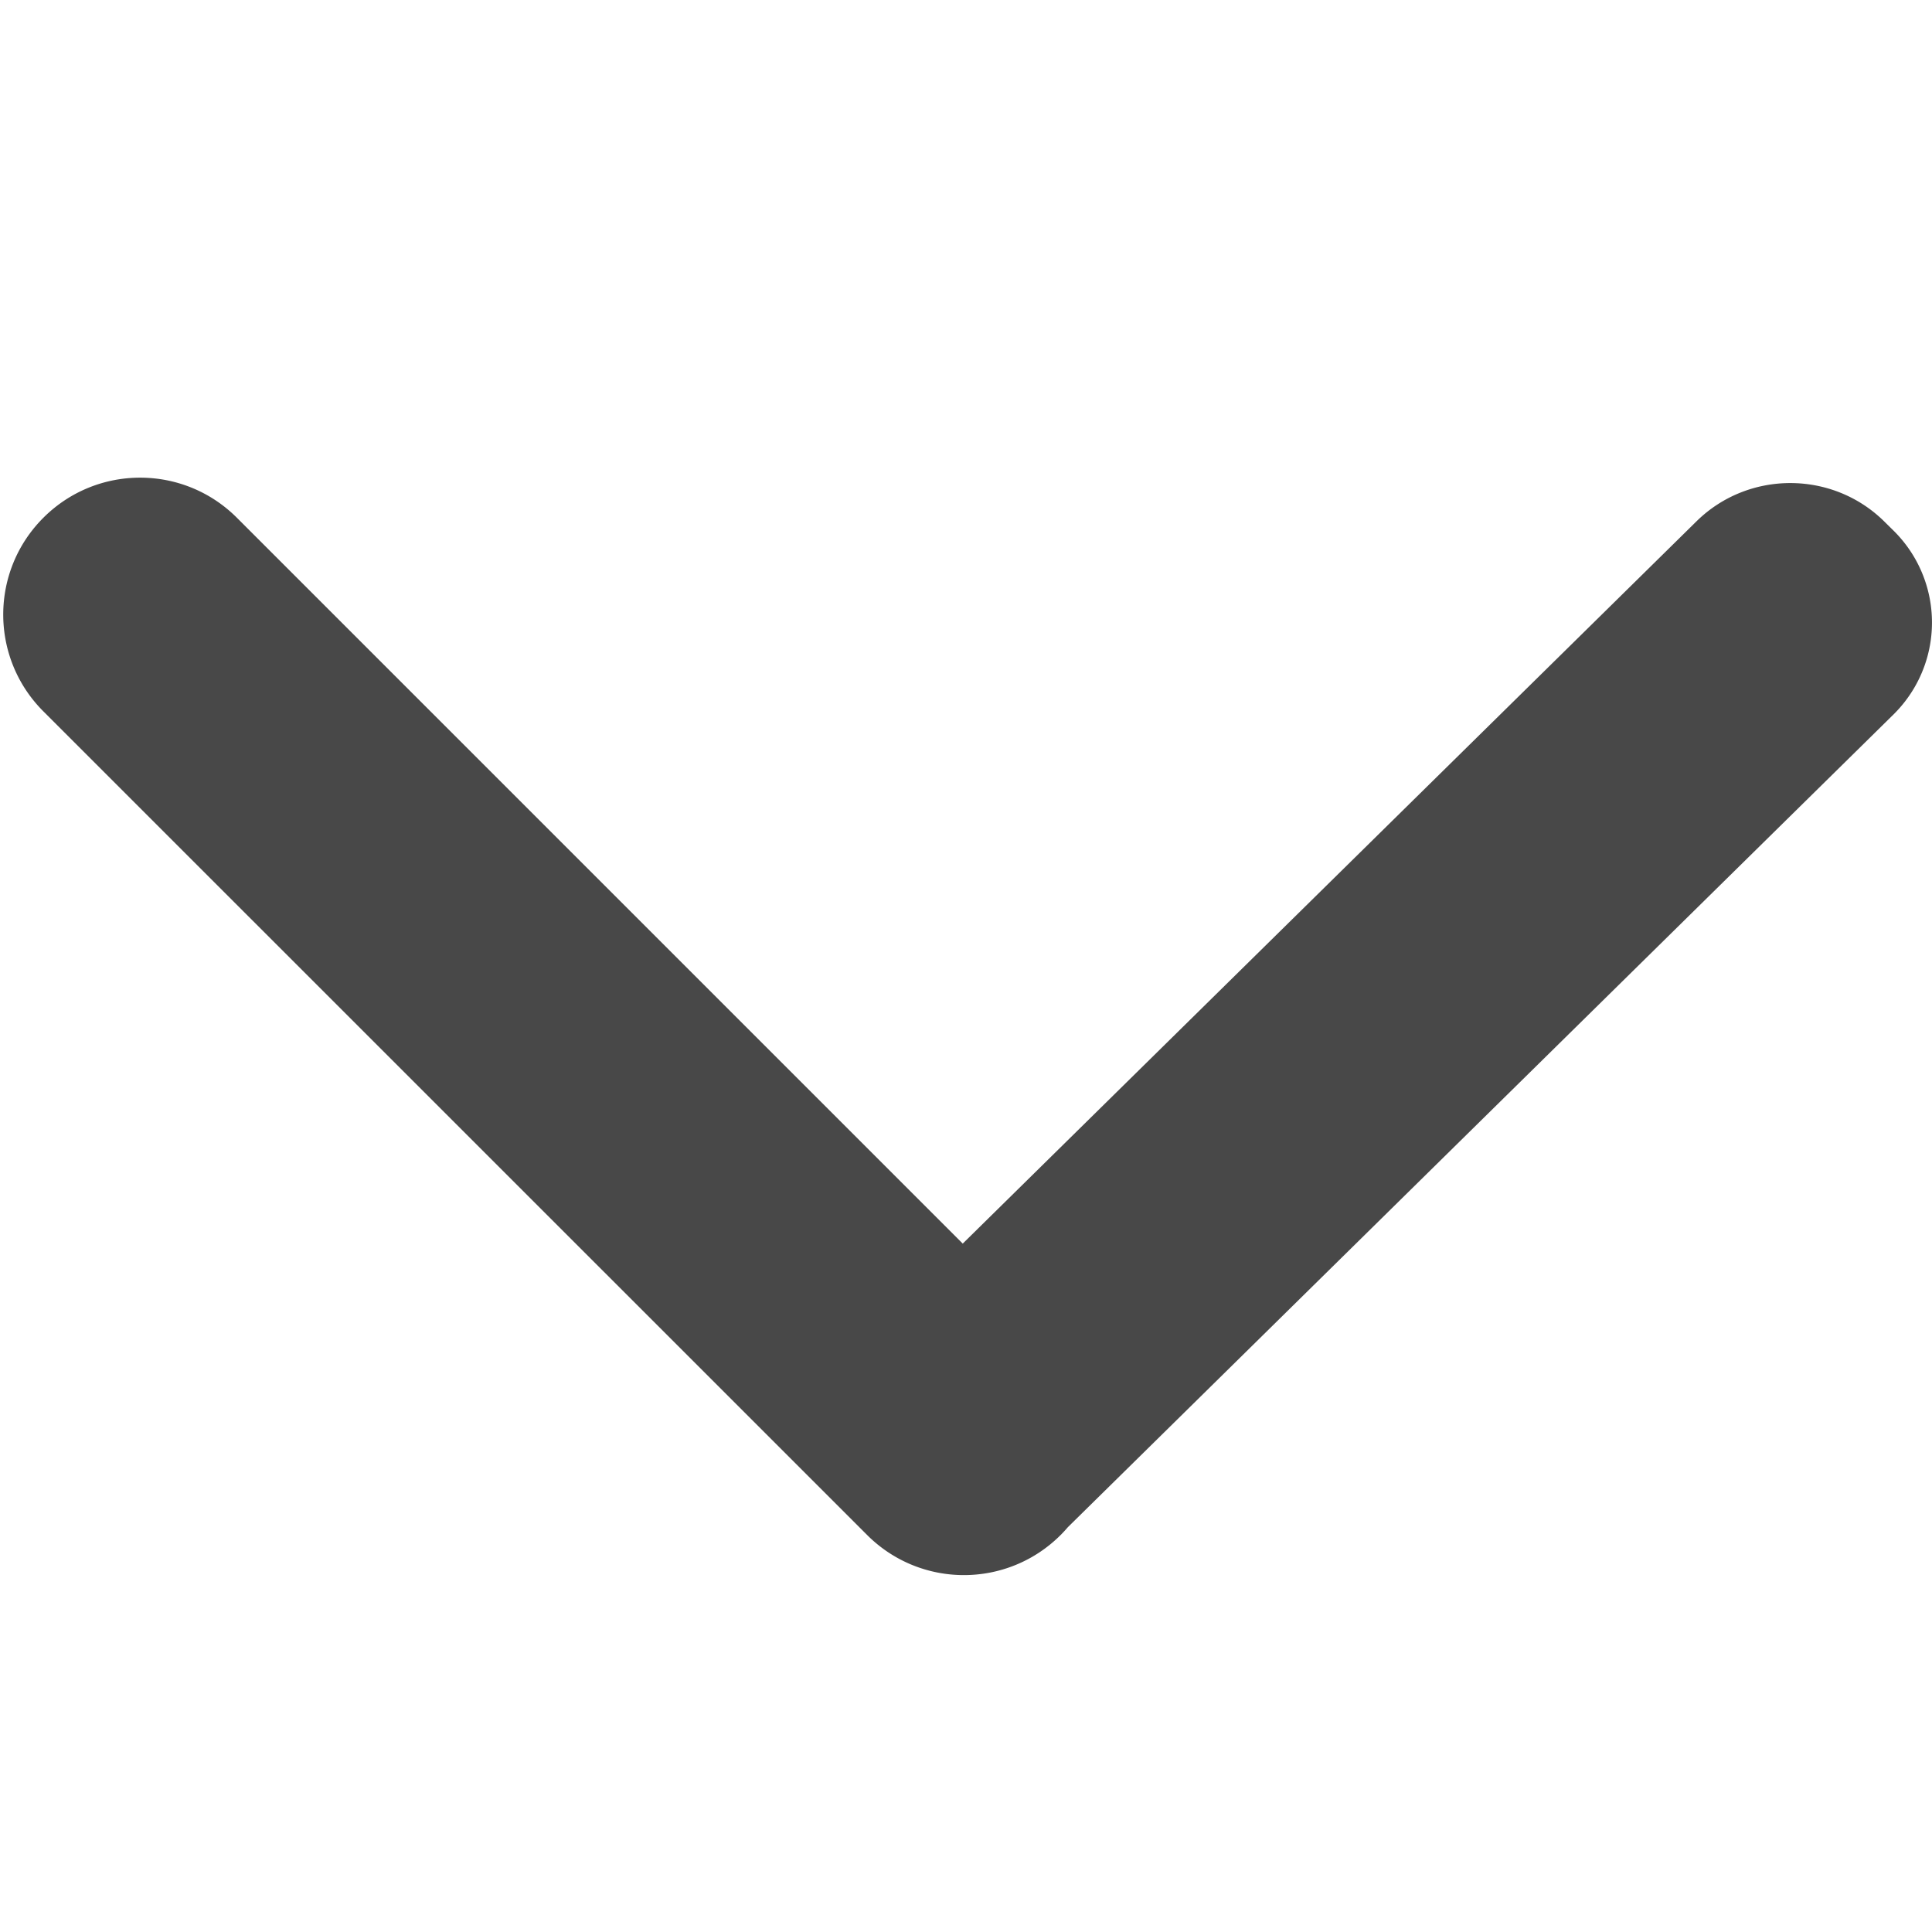 <svg viewBox="0 -3 16 16" xmlns="http://www.w3.org/2000/svg">
  <path fill="#484848" fill-rule="evenodd" d="M7.973 7.299l6.077-5.982c.429-.422 1.124-.422 1.553 0l.075.074a1.069 1.069 0 0 1 0 1.529L8.844 9.647a1.149 1.149 0 0 1-.06.065c-.443.443-1.16.443-1.603 0L.359 2.891c-.443-.443-.443-1.16 0-1.603.443-.443 1.16-.443 1.603 0l6.011 6.011z"/>
</svg>